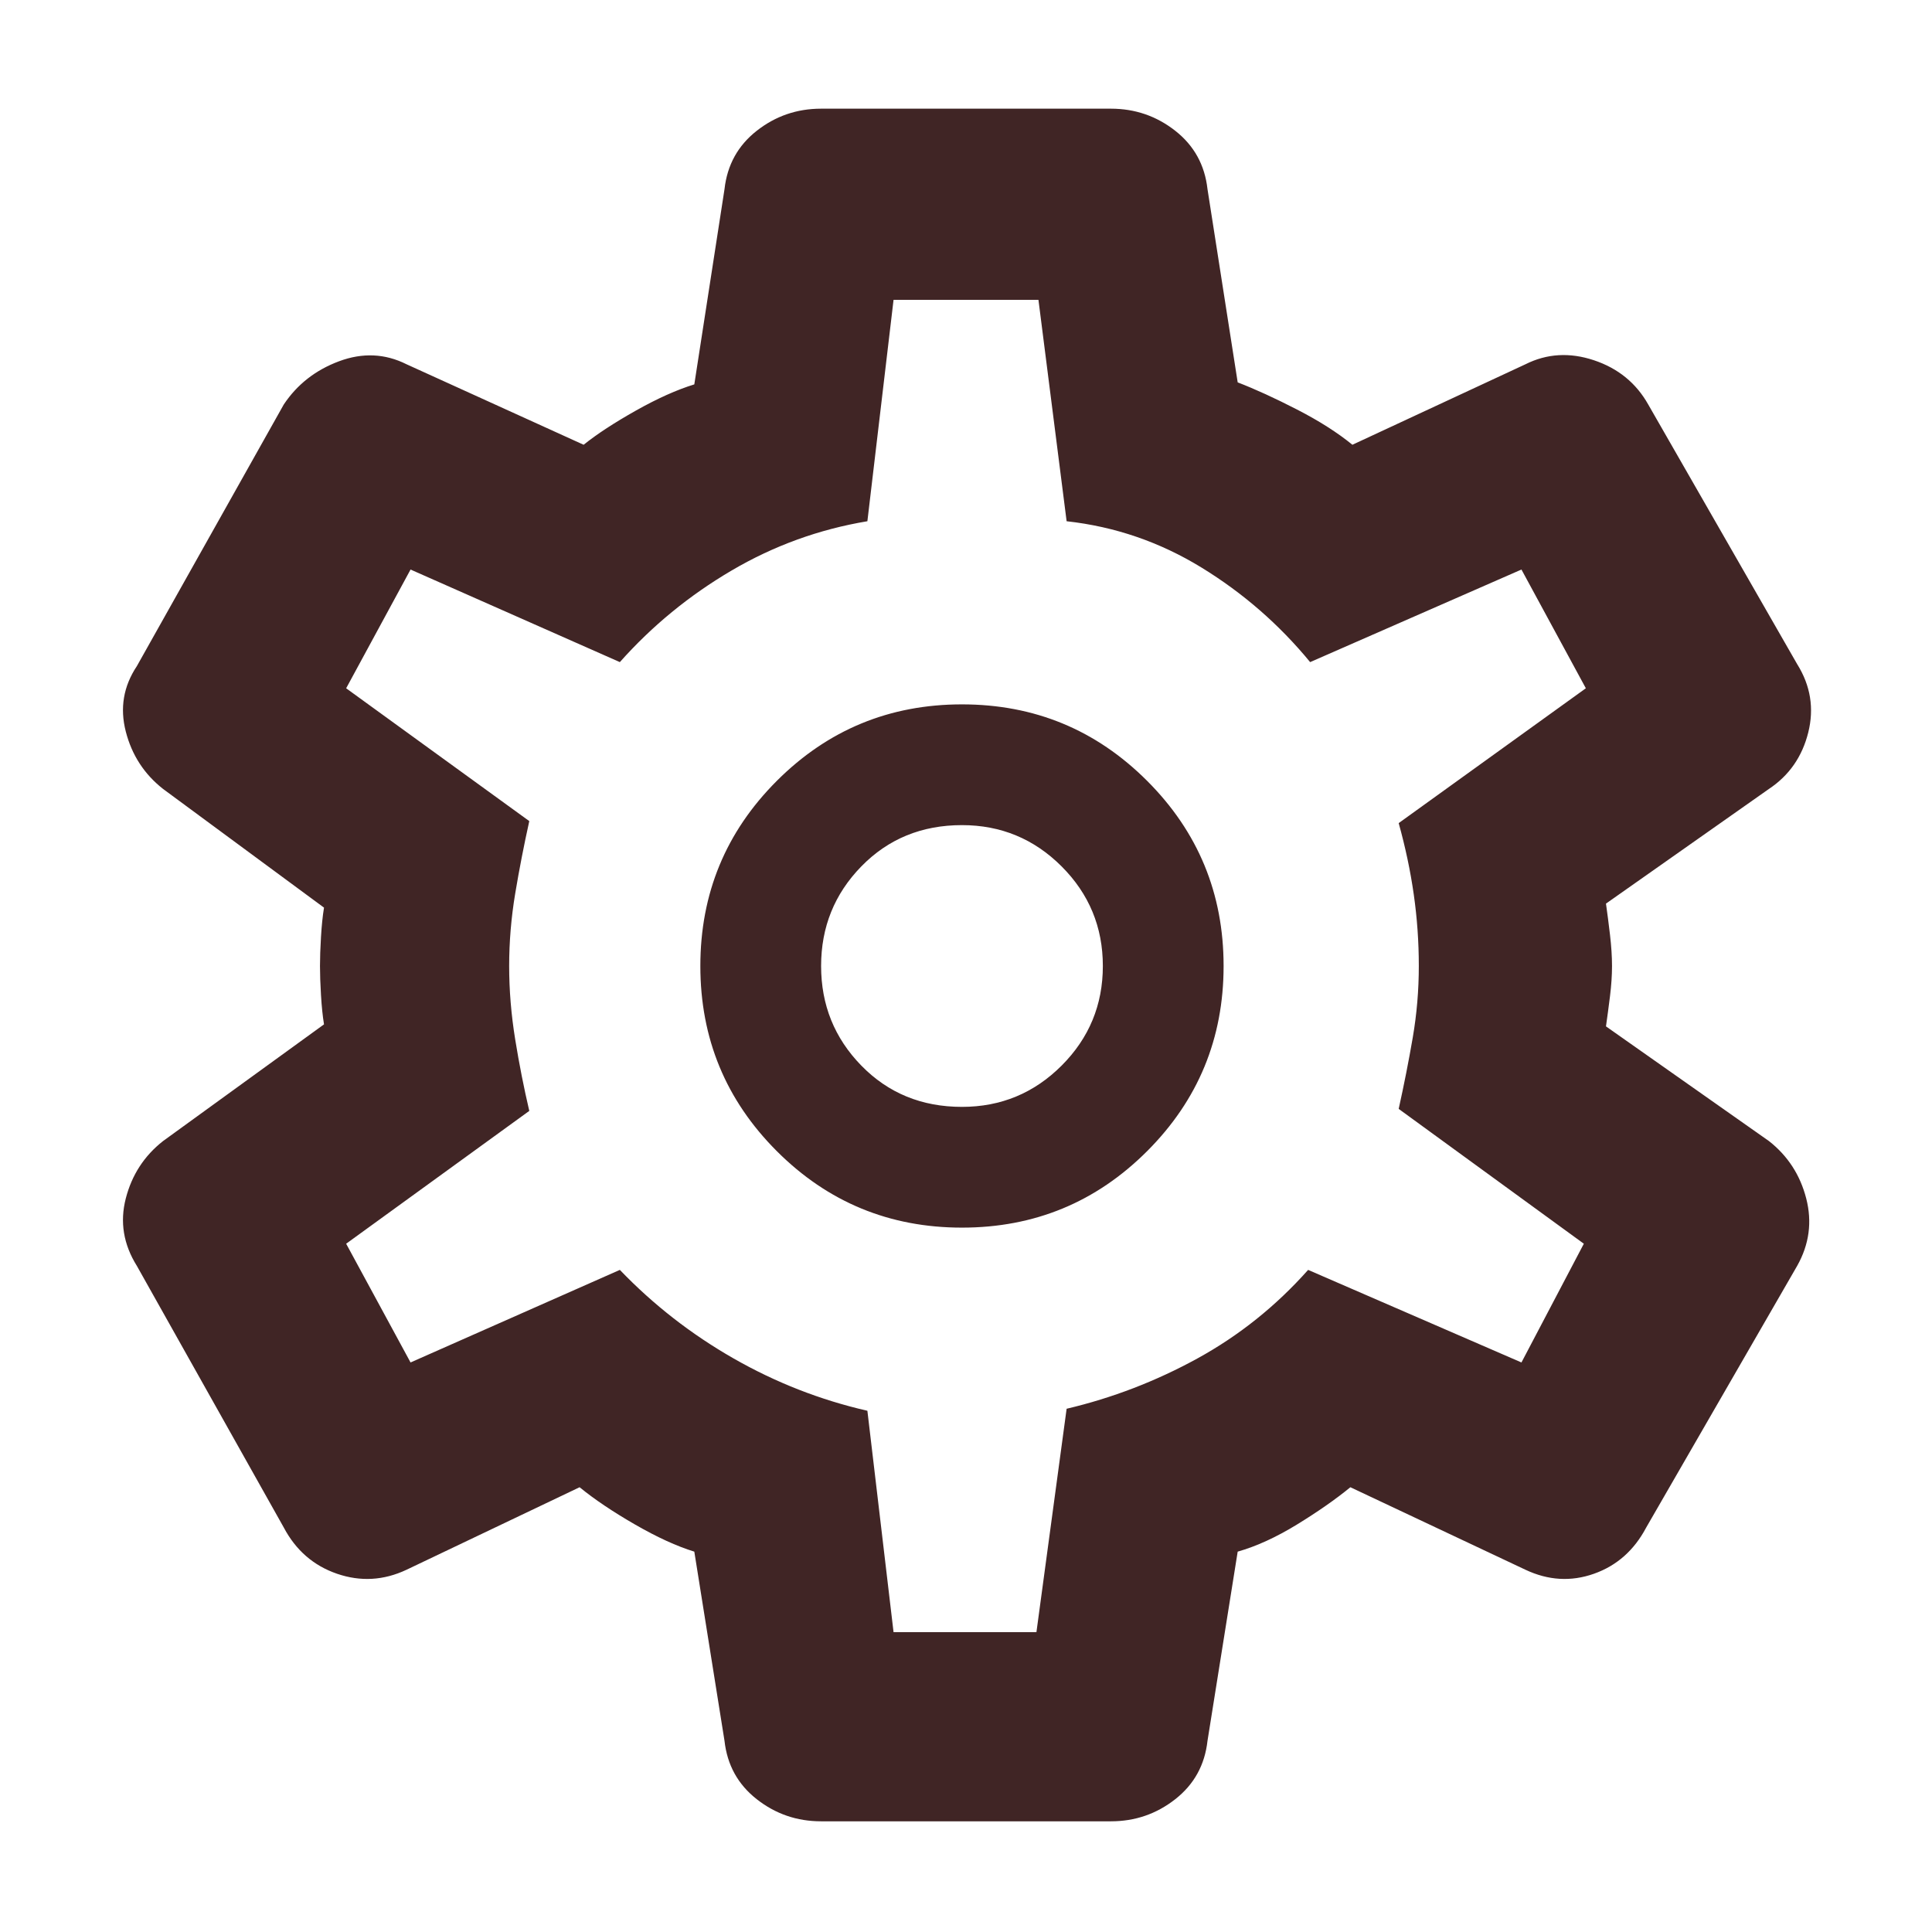 <svg width="48" height="48" viewBox="0 0 48 48" fill="none" xmlns="http://www.w3.org/2000/svg">
<path d="M27.6 45.25H20.4C19.8 45.25 19.267 45.067 18.8 44.7C18.333 44.333 18.067 43.85 18 43.25L17.25 38.55C16.817 38.417 16.325 38.192 15.775 37.875C15.225 37.558 14.767 37.25 14.4 36.95L10.1 39C9.533 39.267 8.958 39.3 8.375 39.1C7.792 38.9 7.35 38.517 7.05 37.95L3.4 31.45C3.067 30.917 2.975 30.358 3.125 29.775C3.275 29.192 3.583 28.717 4.05 28.35L8.05 25.45C8.017 25.25 7.992 25.008 7.975 24.725C7.958 24.442 7.95 24.2 7.95 24C7.95 23.8 7.958 23.558 7.975 23.275C7.992 22.992 8.017 22.75 8.05 22.55L4.05 19.6C3.583 19.233 3.275 18.758 3.125 18.175C2.975 17.592 3.067 17.05 3.4 16.55L7.05 10.05C7.383 9.55 7.842 9.192 8.425 8.975C9.008 8.758 9.567 8.783 10.1 9.05L14.5 11.05C14.833 10.783 15.267 10.5 15.8 10.2C16.333 9.9 16.817 9.683 17.25 9.55L18 4.7C18.067 4.1 18.333 3.617 18.8 3.25C19.267 2.883 19.8 2.7 20.4 2.7H27.6C28.2 2.7 28.733 2.883 29.2 3.25C29.667 3.617 29.933 4.1 30 4.7L30.75 9.5C31.183 9.667 31.675 9.892 32.225 10.175C32.775 10.458 33.233 10.75 33.6 11.05L37.9 9.05C38.433 8.783 39 8.75 39.6 8.95C40.2 9.15 40.65 9.517 40.95 10.05L44.65 16.5C44.983 17.033 45.075 17.6 44.925 18.2C44.775 18.8 44.45 19.267 43.95 19.6L39.9 22.45C39.933 22.683 39.967 22.942 40 23.225C40.033 23.508 40.05 23.767 40.05 24C40.05 24.233 40.033 24.483 40 24.75C39.967 25.017 39.933 25.267 39.9 25.5L43.95 28.35C44.417 28.717 44.725 29.192 44.875 29.775C45.025 30.358 44.95 30.917 44.65 31.45L40.9 37.95C40.6 38.517 40.167 38.9 39.6 39.1C39.033 39.3 38.467 39.267 37.9 39L33.55 36.95C33.183 37.25 32.742 37.558 32.225 37.875C31.708 38.192 31.217 38.417 30.75 38.55L30 43.25C29.933 43.85 29.667 44.333 29.2 44.7C28.733 45.067 28.2 45.25 27.6 45.25ZM23.9 30.5C25.7 30.5 27.233 29.867 28.5 28.6C29.767 27.333 30.4 25.8 30.4 24C30.4 22.2 29.767 20.667 28.5 19.4C27.233 18.133 25.7 17.5 23.9 17.5C22.1 17.5 20.567 18.133 19.3 19.4C18.033 20.667 17.4 22.2 17.4 24C17.4 25.8 18.033 27.333 19.3 28.6C20.567 29.867 22.1 30.5 23.9 30.5ZM23.9 27.5C22.9 27.5 22.067 27.158 21.4 26.475C20.733 25.792 20.4 24.967 20.4 24C20.4 23.033 20.733 22.208 21.4 21.525C22.067 20.842 22.9 20.5 23.9 20.5C24.867 20.5 25.692 20.842 26.375 21.525C27.058 22.208 27.4 23.033 27.4 24C27.4 24.967 27.058 25.792 26.375 26.475C25.692 27.158 24.867 27.5 23.9 27.5ZM22.2 40.55H25.75L26.5 35C27.633 34.733 28.717 34.317 29.75 33.75C30.783 33.183 31.7 32.45 32.5 31.55L37.8 33.85L39.35 30.9L34.75 27.55C34.883 26.95 35 26.358 35.1 25.775C35.2 25.192 35.25 24.6 35.25 24C35.25 23.4 35.208 22.808 35.125 22.225C35.042 21.642 34.917 21.05 34.75 20.45L39.4 17.1L37.8 14.15L32.55 16.45C31.783 15.517 30.883 14.733 29.85 14.1C28.817 13.467 27.7 13.083 26.5 12.95L25.8 7.45H22.2L21.55 12.95C20.35 13.15 19.225 13.558 18.175 14.175C17.125 14.792 16.2 15.55 15.4 16.45L10.2 14.15L8.6 17.1L13.15 20.4C13.017 21 12.9 21.6 12.8 22.2C12.7 22.8 12.65 23.4 12.65 24C12.65 24.6 12.7 25.208 12.8 25.825C12.9 26.442 13.017 27.033 13.15 27.6L8.6 30.9L10.2 33.85L15.4 31.55C16.233 32.417 17.175 33.15 18.225 33.75C19.275 34.35 20.383 34.783 21.55 35.05L22.2 40.55Z" fill="#402525"/>
</svg>
